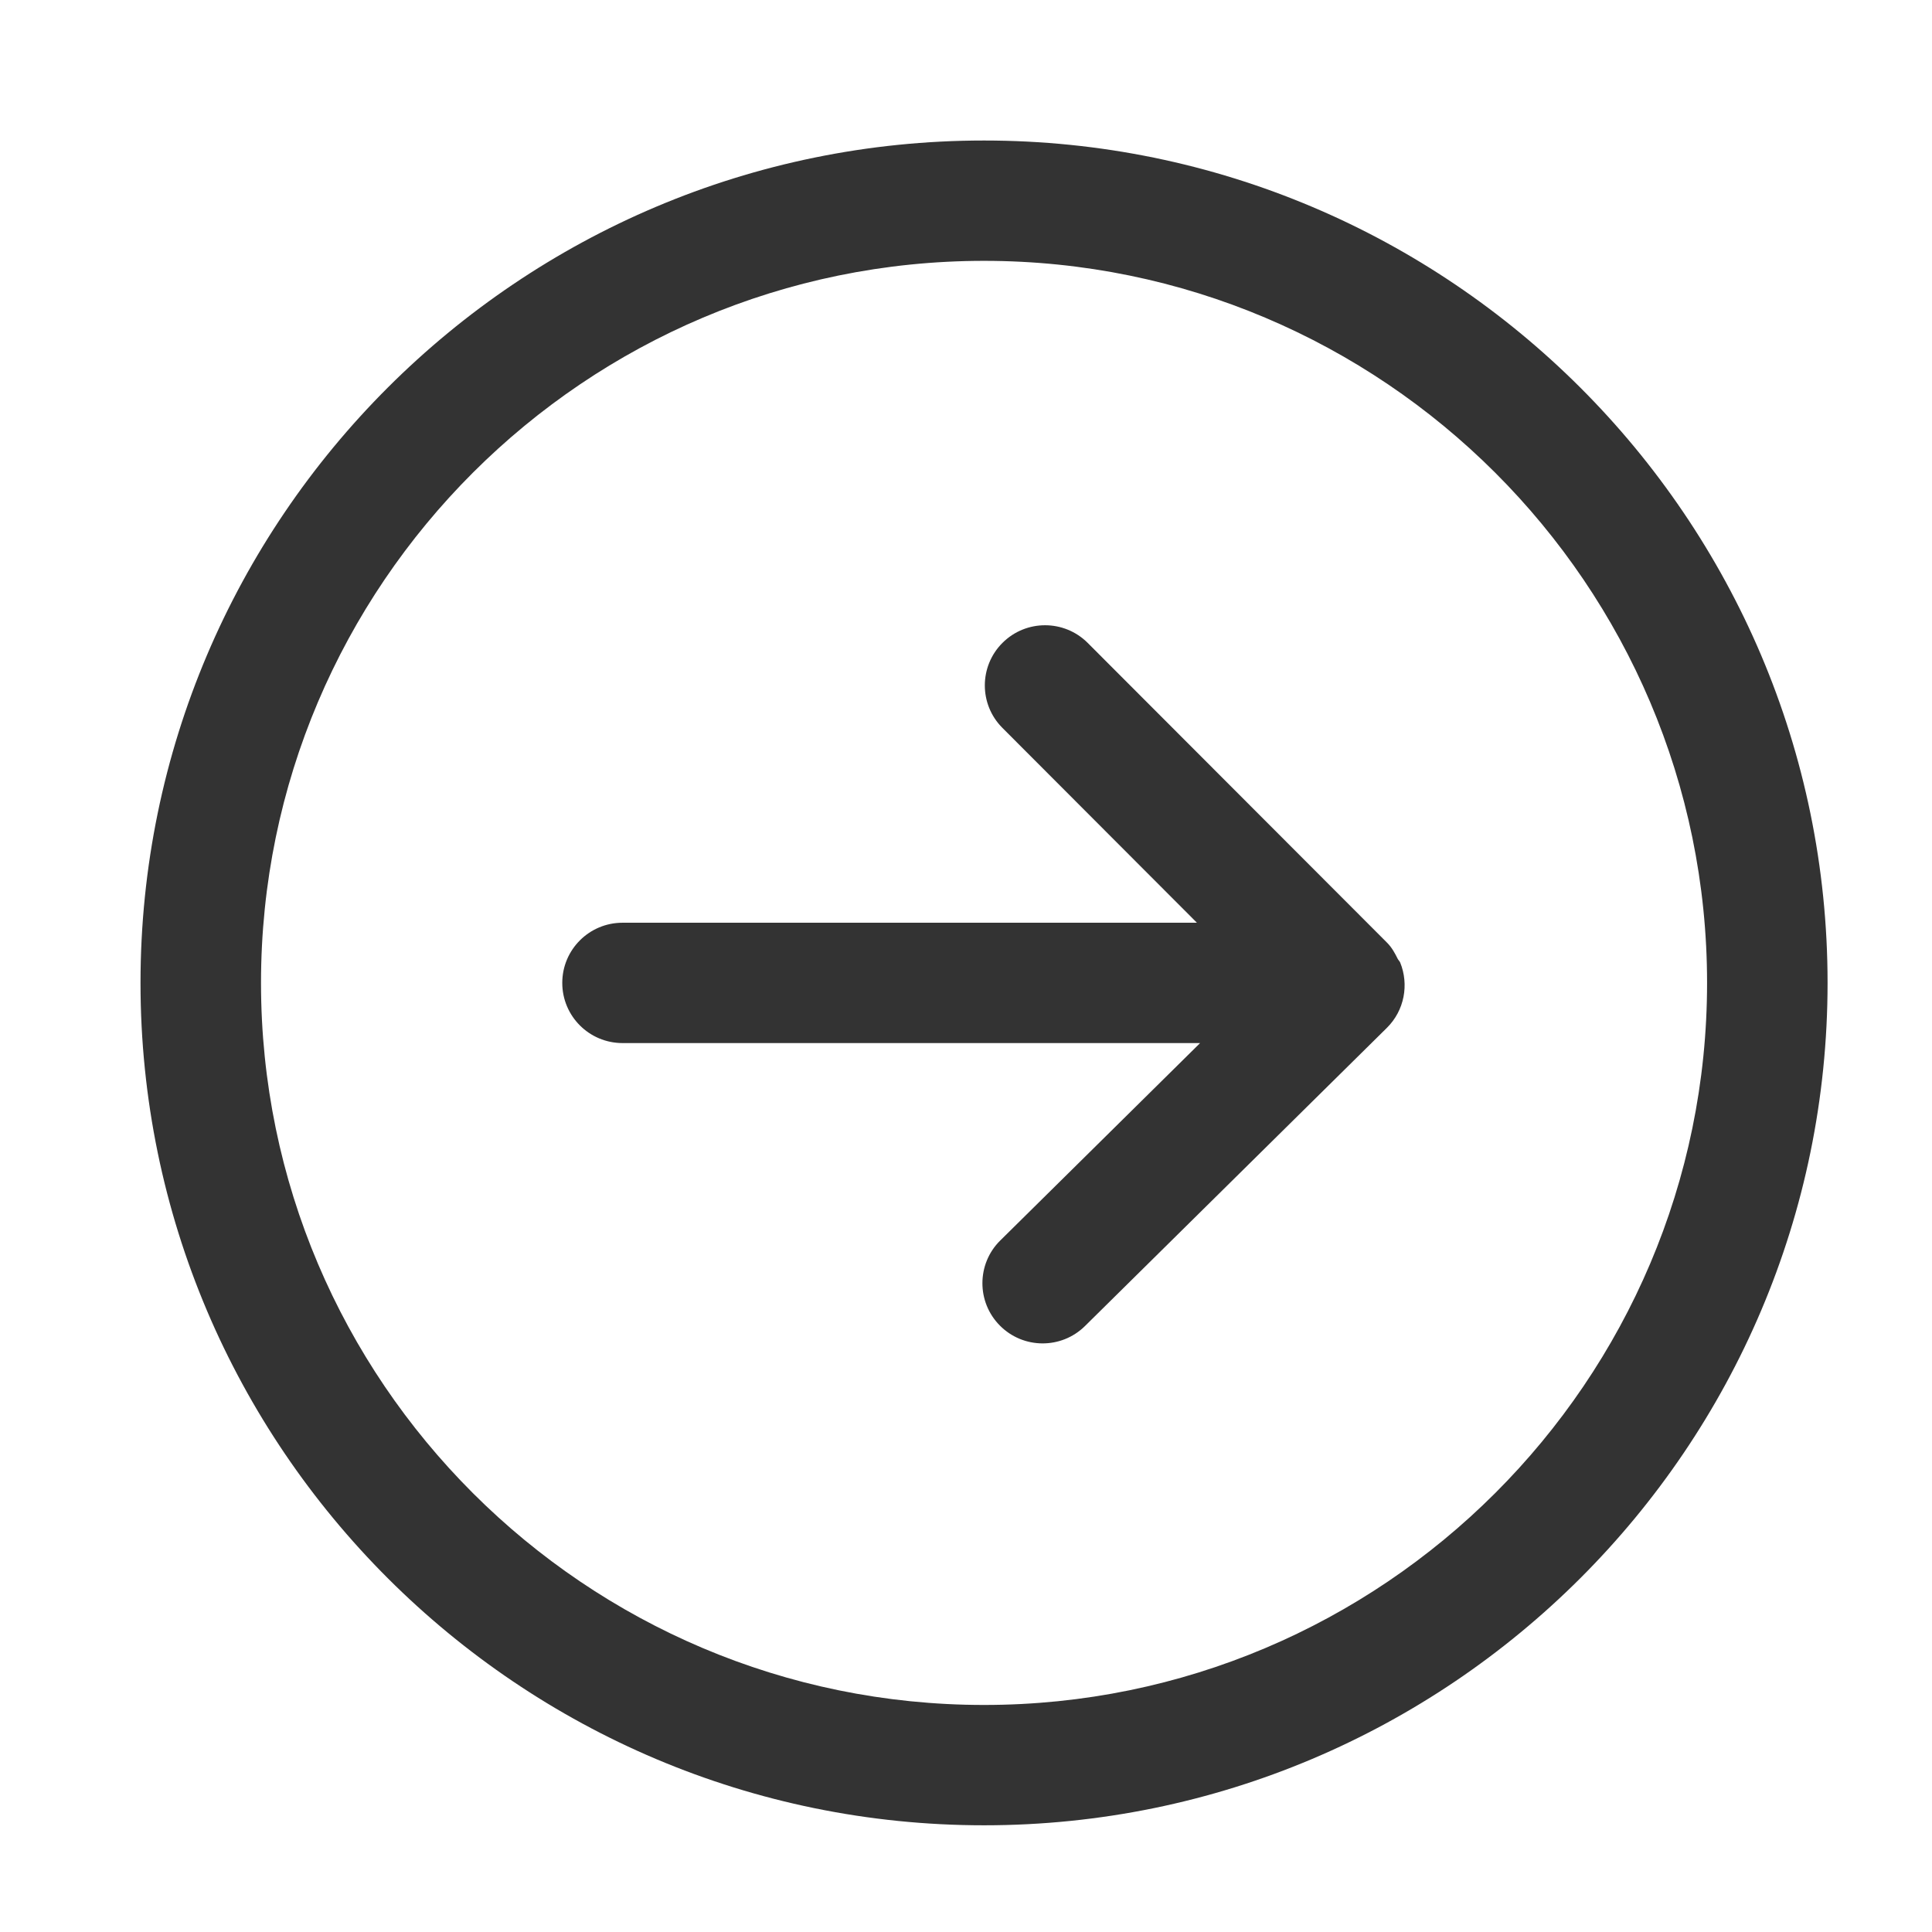 <?xml version="1.0" standalone="no"?><!DOCTYPE svg PUBLIC "-//W3C//DTD SVG 1.1//EN" "http://www.w3.org/Graphics/SVG/1.1/DTD/svg11.dtd"><svg t="1683721412999" class="icon" viewBox="0 0 1024 1024" version="1.1" xmlns="http://www.w3.org/2000/svg" p-id="17194" width="16" height="16" xmlns:xlink="http://www.w3.org/1999/xlink"><path d="M74.473 520.956C74.473 274.758 275.028 74.473 521.564 74.473 768.099 74.473 968.65 274.758 968.65 520.956 968.65 767.164 768.094 967.444 521.564 967.444 275.028 967.444 74.473 767.164 74.473 520.956L74.473 520.956ZM904.782 520.956C904.782 309.925 732.874 138.255 521.564 138.255 310.248 138.255 138.341 309.93 138.341 520.956 138.341 731.987 310.248 903.663 521.564 903.663 732.874 903.663 904.782 731.987 904.782 520.956L904.782 520.956ZM575.086 702.803 735.013 544.847C744.468 535.531 746.833 521.756 742.137 510.177 741.848 509.448 741.147 508.874 740.798 508.168 739.328 505.205 737.731 502.236 735.267 499.747 735.239 499.719 735.206 499.719 735.178 499.686 735.145 499.657 735.145 499.62 735.112 499.586L576.518 340.769C564.067 328.297 543.851 328.269 531.367 340.704 525.106 346.924 521.978 355.123 521.978 363.282 521.978 371.417 525.073 379.579 531.301 385.798L634.389 489.067 329.955 489.067C312.292 489.067 298.014 503.355 298.014 520.956 298.014 538.561 312.292 552.849 329.955 552.849L636.08 552.849 530.184 657.459C523.857 663.679 520.701 671.907 520.701 680.131 520.701 688.232 523.763 696.334 529.93 702.554 542.316 715.082 562.536 715.21 575.086 702.803L575.086 702.803Z" fill="#333333" p-id="17195"></path></svg>